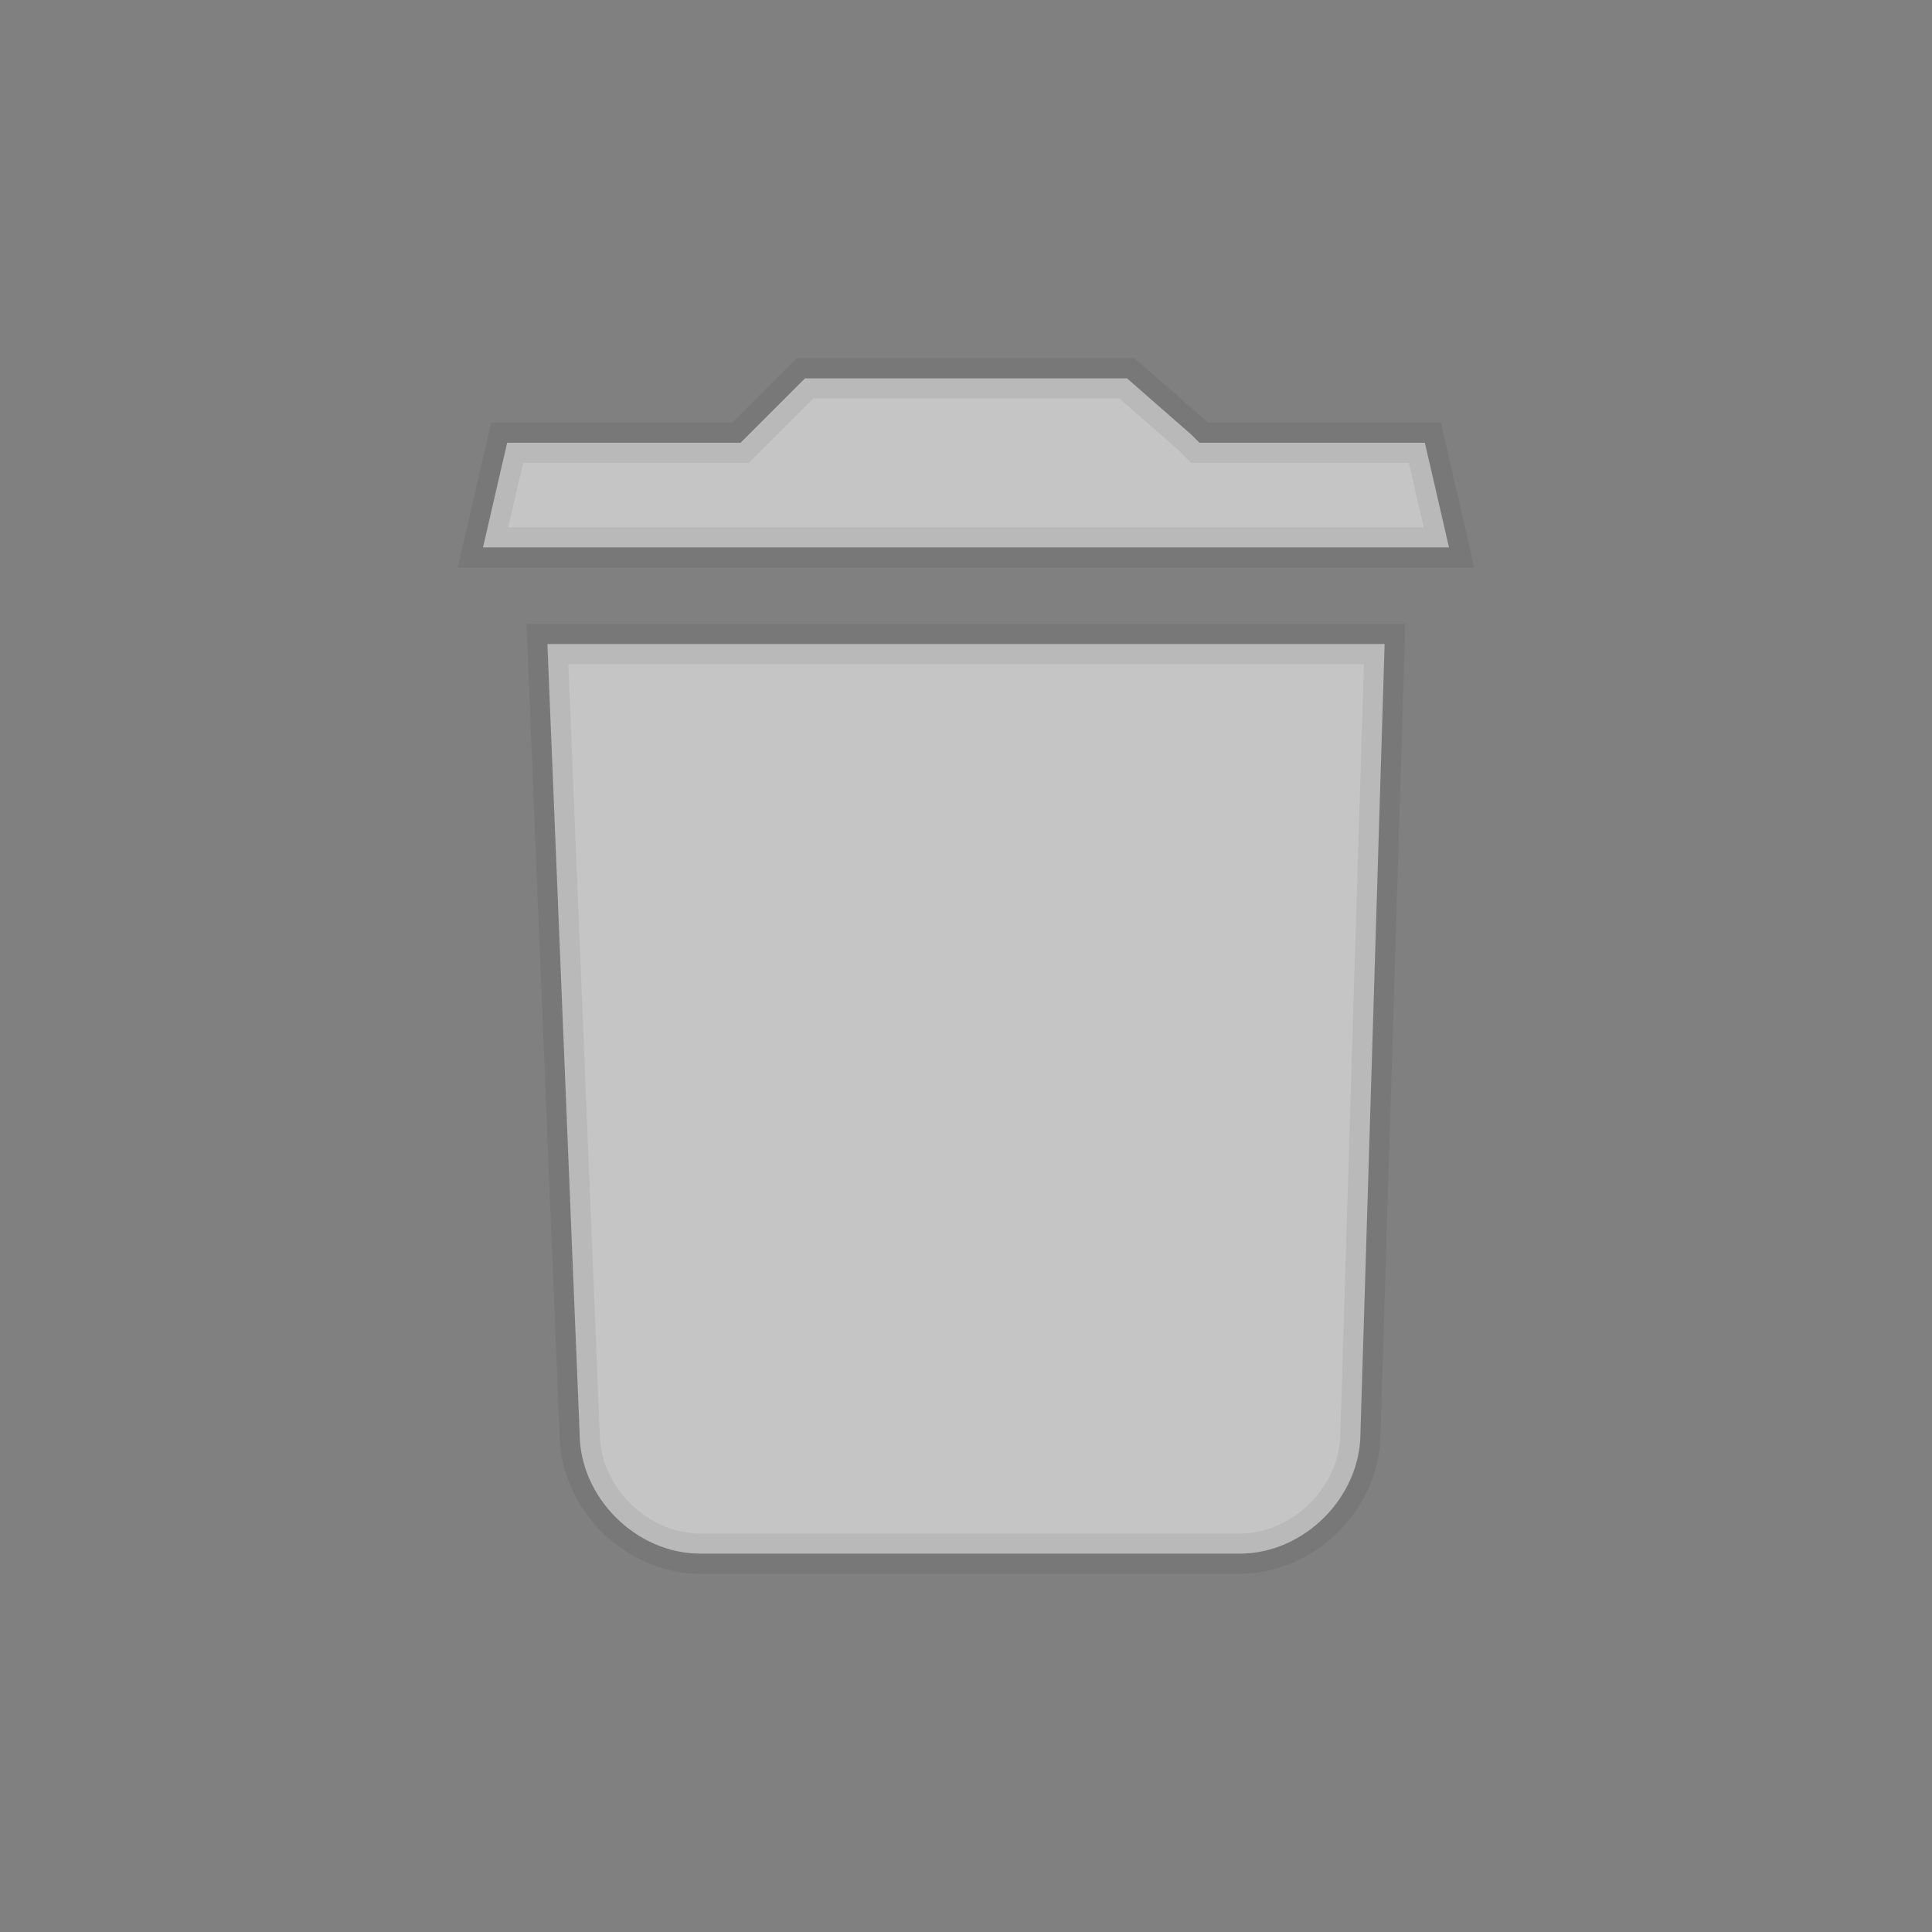 <svg xmlns="http://www.w3.org/2000/svg" class="icon-delete-list" viewBox="0 0 24 24" width="24"  height="24" ><rect x="0" y="0" width="24" height="24" fill="#808080" stroke="none"/><g fill="rgba(255, 255, 255, 0.54)" id="delete-list"><path d="M17.7,5.5h-2.8l-0.1-0.1L14,4.7h-4L9.2,5.5L9.1,5.5H6.3L6,6.8h12L17.7,5.5z M6.8,8l0.4,9.8 c0,0.8,0.7,1.5,1.5,1.5h6.7c0.8,0,1.5-0.7,1.5-1.5L17.2,8H6.8z" fill-rule="evenodd" clip-rule="evenodd" stroke="#000000" stroke-width="0.5px" stroke-opacity=".06"></path></g></svg>